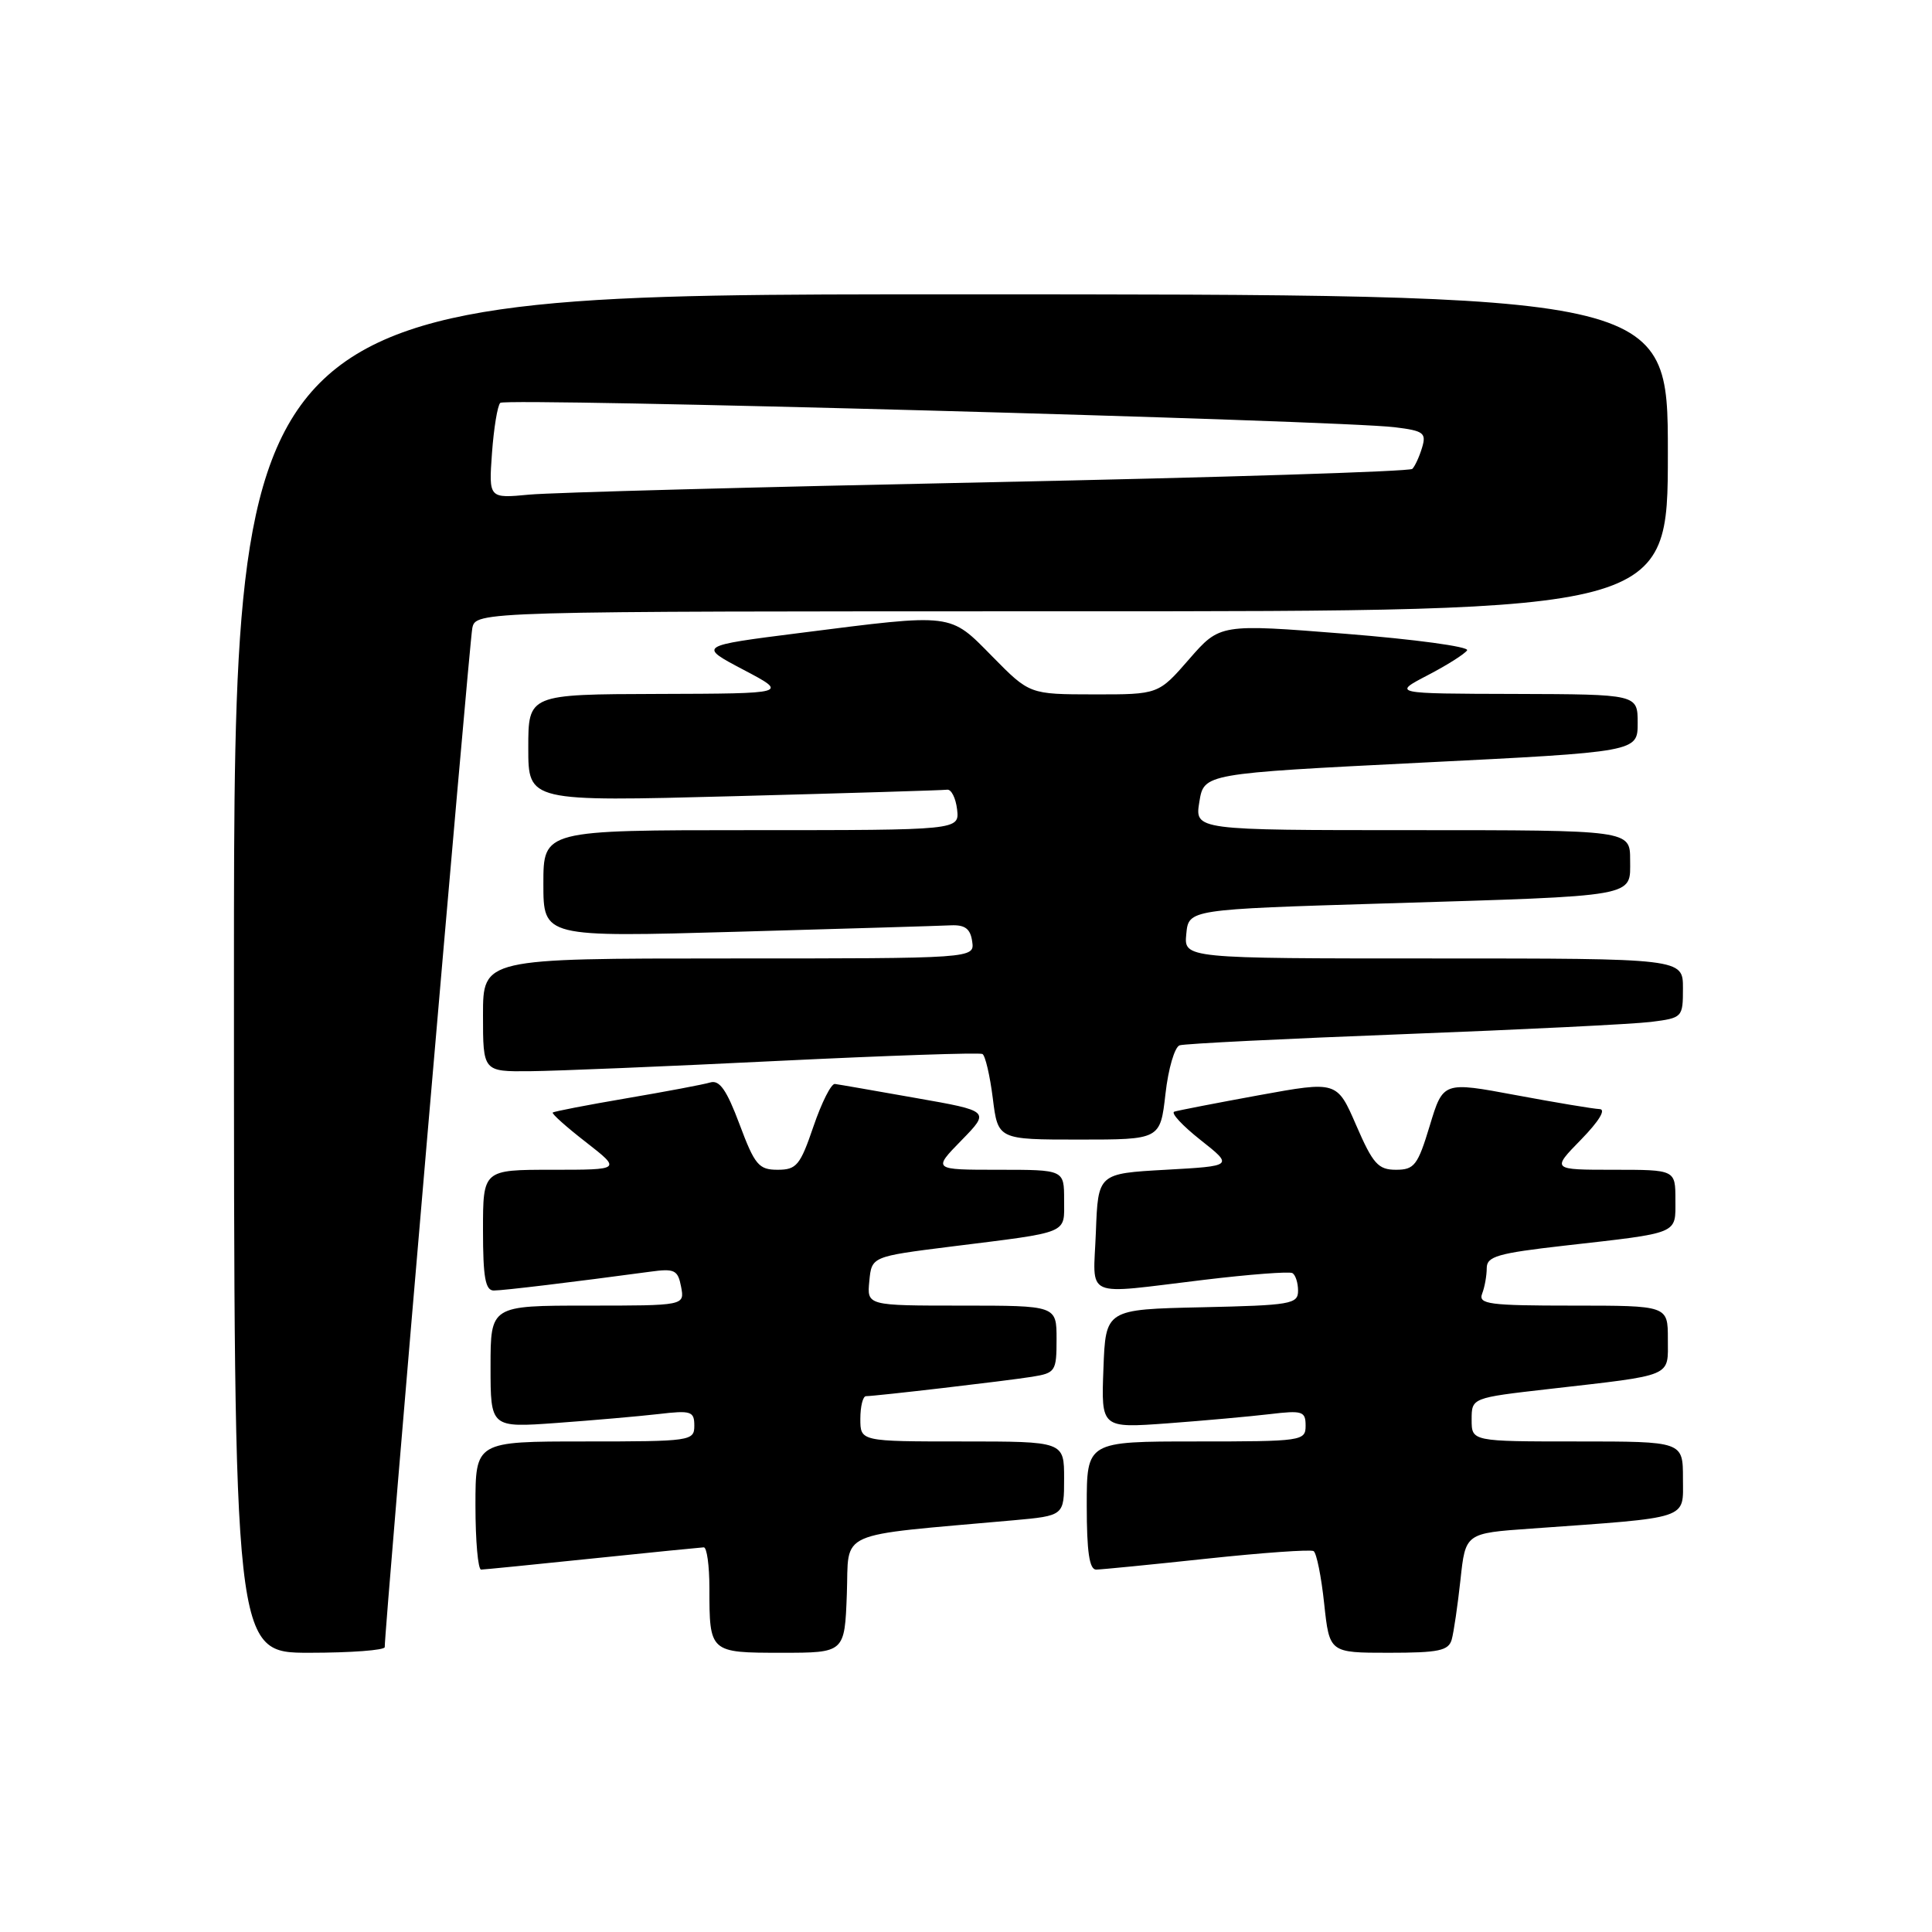 <?xml version="1.0" encoding="UTF-8" standalone="no"?>
<!DOCTYPE svg PUBLIC "-//W3C//DTD SVG 1.1//EN" "http://www.w3.org/Graphics/SVG/1.1/DTD/svg11.dtd" >
<svg xmlns="http://www.w3.org/2000/svg" xmlns:xlink="http://www.w3.org/1999/xlink" version="1.1" viewBox="0 0 256 256">
 <g >
 <path fill="currentColor"
d=" M 50.98 218.25 C 50.92 216.26 62.18 85.20 62.58 83.25 C 63.04 81.00 63.04 81.00 142.02 81.00 C 221.00 81.00 221.00 81.00 221.00 60.00 C 221.00 39.00 221.00 39.00 126.00 39.00 C 31.00 39.00 31.00 39.00 31.00 129.00 C 31.00 219.00 31.00 219.00 41.00 219.00 C 46.50 219.00 50.99 218.66 50.98 218.25 Z  M 112.21 211.25 C 112.53 202.63 110.37 203.59 134.25 201.45 C 141.00 200.84 141.00 200.84 141.00 195.92 C 141.00 191.00 141.00 191.00 127.50 191.00 C 114.00 191.00 114.00 191.00 114.00 188.00 C 114.00 186.35 114.34 185.00 114.75 185.00 C 116.08 184.99 133.39 182.97 136.75 182.43 C 139.85 181.93 140.00 181.71 140.00 177.45 C 140.00 173.00 140.00 173.00 127.44 173.00 C 114.87 173.00 114.87 173.00 115.19 169.75 C 115.50 166.50 115.50 166.50 126.00 165.18 C 141.92 163.19 141.00 163.57 141.00 158.98 C 141.00 155.00 141.00 155.00 132.30 155.00 C 123.59 155.00 123.59 155.00 127.39 151.11 C 131.19 147.22 131.19 147.22 121.35 145.49 C 115.93 144.53 111.11 143.69 110.63 143.63 C 110.14 143.56 108.87 146.09 107.79 149.25 C 106.03 154.41 105.55 155.00 103.04 155.00 C 100.54 155.00 100.01 154.37 97.99 148.97 C 96.29 144.43 95.34 143.07 94.12 143.43 C 93.23 143.70 88.23 144.64 83.01 145.53 C 77.79 146.42 73.40 147.27 73.24 147.42 C 73.09 147.58 75.07 149.35 77.65 151.35 C 82.33 155.00 82.33 155.00 73.16 155.00 C 64.00 155.00 64.00 155.00 64.00 163.00 C 64.00 169.26 64.31 171.00 65.43 171.00 C 66.70 171.00 76.05 169.87 86.13 168.51 C 89.39 168.06 89.82 168.27 90.25 170.51 C 90.72 173.00 90.72 173.00 77.86 173.00 C 65.00 173.00 65.00 173.00 65.00 181.09 C 65.00 189.18 65.00 189.18 73.75 188.55 C 78.56 188.20 84.64 187.67 87.25 187.37 C 91.58 186.86 92.00 187.00 92.00 188.91 C 92.00 190.94 91.55 191.00 77.50 191.00 C 63.00 191.00 63.00 191.00 63.00 199.50 C 63.00 204.18 63.34 207.99 63.75 207.98 C 64.16 207.97 70.80 207.31 78.50 206.51 C 86.20 205.71 92.84 205.05 93.25 205.03 C 93.66 205.01 94.00 207.44 94.00 210.42 C 94.00 218.98 94.02 219.00 103.56 219.00 C 111.92 219.00 111.92 219.00 112.21 211.25 Z  M 192.36 217.25 C 192.63 216.29 193.15 212.72 193.52 209.33 C 194.18 203.16 194.18 203.16 202.84 202.55 C 224.19 201.02 223.00 201.42 223.00 195.90 C 223.00 191.00 223.00 191.00 209.00 191.00 C 195.00 191.00 195.00 191.00 195.00 188.11 C 195.00 185.22 195.00 185.22 205.25 184.05 C 221.91 182.14 221.00 182.53 221.00 177.42 C 221.00 173.00 221.00 173.00 208.39 173.00 C 197.31 173.00 195.86 172.81 196.39 171.42 C 196.73 170.55 197.00 169.02 197.00 168.03 C 197.00 166.48 198.46 166.06 207.25 165.06 C 222.69 163.31 222.00 163.59 222.00 158.98 C 222.00 155.00 222.00 155.00 213.80 155.00 C 205.59 155.00 205.59 155.00 209.50 151.00 C 211.88 148.56 212.84 146.98 211.95 146.96 C 211.15 146.93 206.16 146.10 200.86 145.11 C 191.22 143.31 191.22 143.31 189.45 149.16 C 187.86 154.41 187.41 155.00 184.97 155.00 C 182.62 155.00 181.92 154.22 179.71 149.12 C 177.16 143.24 177.16 143.24 166.83 145.12 C 161.15 146.16 156.10 147.14 155.60 147.30 C 155.11 147.47 156.67 149.15 159.07 151.05 C 163.44 154.50 163.44 154.50 154.47 155.00 C 145.50 155.50 145.50 155.50 145.21 163.25 C 144.87 172.24 143.28 171.53 159.50 169.59 C 165.55 168.86 170.84 168.46 171.25 168.69 C 171.66 168.93 172.00 169.98 172.00 171.03 C 172.00 172.80 171.04 172.96 159.25 173.22 C 146.50 173.50 146.50 173.50 146.21 181.37 C 145.91 189.24 145.91 189.24 154.71 188.60 C 159.54 188.24 165.64 187.69 168.25 187.38 C 172.59 186.86 173.00 187.00 173.00 188.91 C 173.00 190.94 172.55 191.00 158.50 191.00 C 144.00 191.00 144.00 191.00 144.00 199.50 C 144.00 205.64 144.35 207.99 145.25 207.98 C 145.94 207.97 152.54 207.32 159.92 206.53 C 167.31 205.74 173.67 205.29 174.06 205.53 C 174.45 205.78 175.08 208.90 175.46 212.49 C 176.16 219.00 176.16 219.00 184.01 219.00 C 190.64 219.00 191.94 218.73 192.36 217.25 Z  M 154.43 144.95 C 154.80 141.62 155.65 138.72 156.31 138.51 C 156.96 138.29 170.32 137.63 186.00 137.03 C 201.68 136.43 216.41 135.70 218.75 135.41 C 222.94 134.88 223.00 134.82 223.00 130.94 C 223.00 127.00 223.00 127.00 189.94 127.00 C 156.87 127.00 156.87 127.00 157.19 123.75 C 157.50 120.50 157.50 120.50 183.50 119.71 C 217.38 118.68 216.00 118.92 216.00 113.95 C 216.00 110.00 216.00 110.00 187.16 110.00 C 158.31 110.00 158.31 110.00 158.92 106.25 C 159.53 102.50 159.53 102.50 188.26 101.06 C 217.00 99.63 217.00 99.63 217.00 95.81 C 217.00 92.00 217.00 92.00 200.75 91.95 C 184.50 91.91 184.50 91.91 189.18 89.47 C 191.76 88.13 194.10 86.64 194.40 86.17 C 194.69 85.69 187.44 84.71 178.29 83.98 C 161.65 82.66 161.65 82.66 157.57 87.34 C 153.50 92.02 153.50 92.02 144.96 92.01 C 136.42 92.00 136.42 92.00 131.50 87.00 C 125.77 81.18 126.47 81.27 106.00 83.87 C 92.50 85.58 92.50 85.58 98.50 88.74 C 104.50 91.90 104.50 91.90 87.25 91.95 C 70.00 92.00 70.00 92.00 70.00 99.11 C 70.00 106.22 70.00 106.22 97.25 105.50 C 112.24 105.10 124.95 104.72 125.50 104.64 C 126.05 104.56 126.64 105.74 126.82 107.25 C 127.13 110.00 127.13 110.00 99.57 110.00 C 72.00 110.00 72.00 110.00 72.00 117.10 C 72.00 124.19 72.00 124.19 97.75 123.46 C 111.91 123.06 124.62 122.68 126.00 122.61 C 127.87 122.53 128.58 123.06 128.82 124.75 C 129.14 127.00 129.14 127.00 96.57 127.00 C 64.00 127.00 64.00 127.00 64.00 134.50 C 64.00 142.00 64.00 142.00 70.25 141.94 C 73.69 141.91 88.42 141.30 103.00 140.58 C 117.58 139.87 129.81 139.45 130.18 139.66 C 130.55 139.86 131.17 142.50 131.55 145.52 C 132.23 151.00 132.23 151.00 142.99 151.00 C 153.74 151.00 153.74 151.00 154.43 144.95 Z  M 65.19 60.04 C 65.43 56.74 65.92 53.74 66.29 53.38 C 66.98 52.69 177.32 55.70 184.80 56.61 C 188.65 57.08 189.02 57.36 188.43 59.32 C 188.07 60.52 187.49 61.78 187.14 62.13 C 186.79 62.48 161.53 63.27 131.00 63.90 C 100.47 64.53 73.08 65.26 70.13 65.54 C 64.76 66.05 64.76 66.05 65.19 60.04 Z "/>
</g>
</svg>